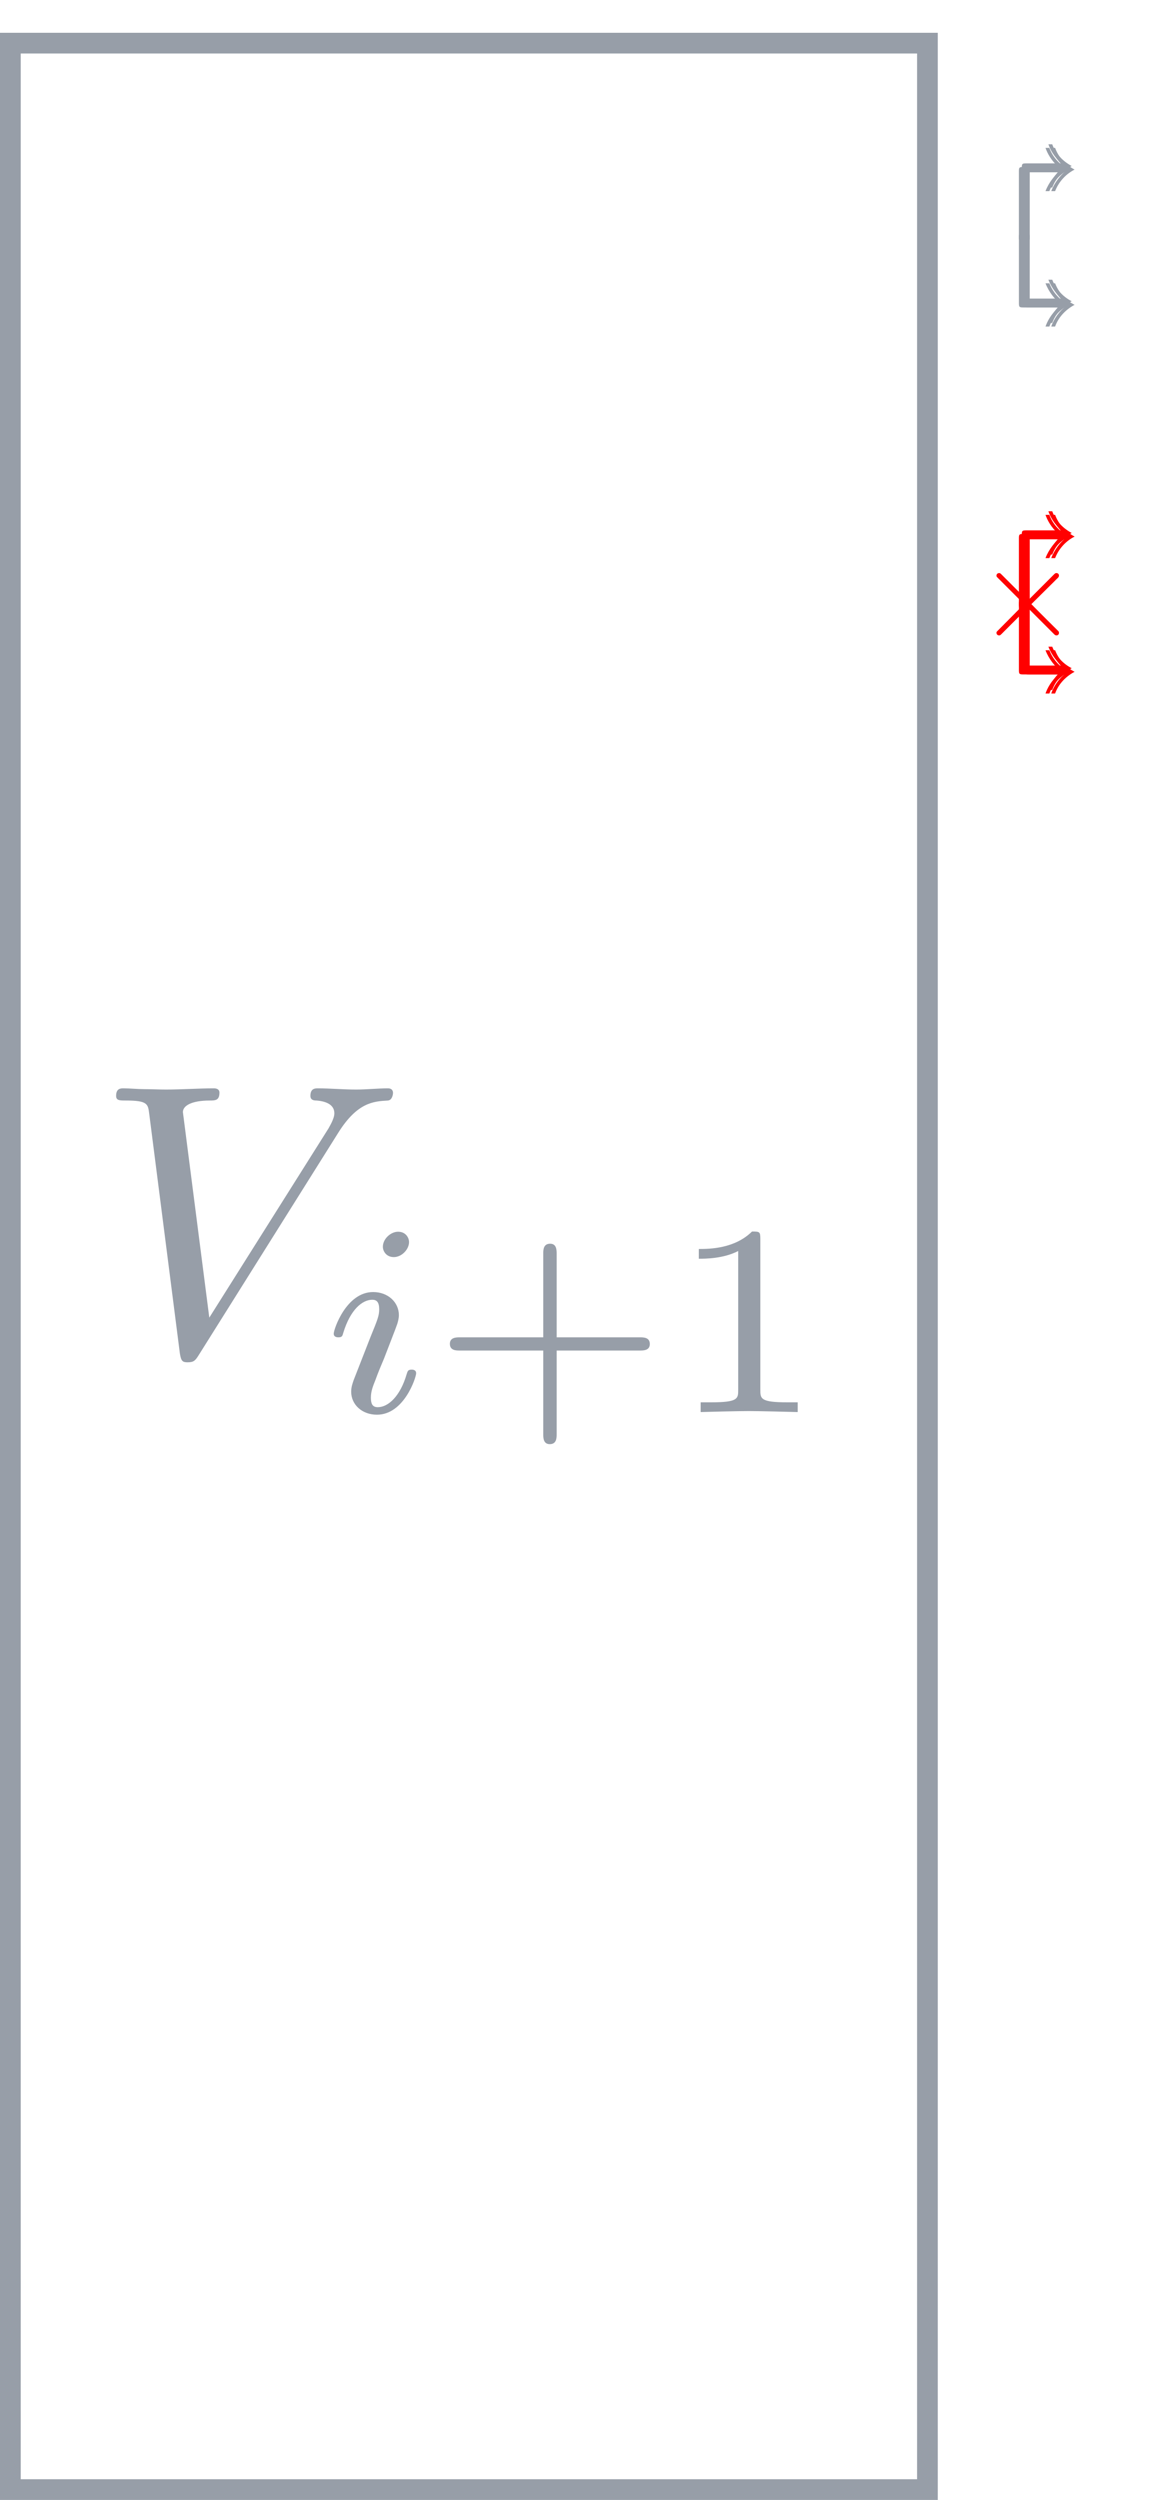 <?xml version="1.0" encoding="UTF-8"?>
<svg xmlns="http://www.w3.org/2000/svg" xmlns:xlink="http://www.w3.org/1999/xlink" width="88.817pt" height="192.338pt" viewBox="0 0 88.817 192.338" version="1.1">
<defs>
<g>
<symbol overflow="visible" id="glyph0-0">
<path style="stroke:none;" d=""/>
</symbol>
<symbol overflow="visible" id="glyph0-1">
<path style="stroke:none;" d="M 18.766 -17 C 20.234 -19.344 21.484 -19.422 22.594 -19.484 C 22.953 -19.516 22.984 -20.031 22.984 -20.062 C 22.984 -20.297 22.844 -20.422 22.594 -20.422 C 21.812 -20.422 20.953 -20.328 20.141 -20.328 C 19.156 -20.328 18.141 -20.422 17.188 -20.422 C 17 -20.422 16.625 -20.422 16.625 -19.844 C 16.625 -19.516 16.891 -19.484 17.094 -19.484 C 17.906 -19.422 18.469 -19.125 18.469 -18.5 C 18.469 -18.047 18.031 -17.391 18.031 -17.359 L 8.844 -2.781 L 6.812 -18.594 C 6.812 -19.094 7.5 -19.484 8.875 -19.484 C 9.297 -19.484 9.625 -19.484 9.625 -20.094 C 9.625 -20.359 9.391 -20.422 9.203 -20.422 C 8.016 -20.422 6.719 -20.328 5.5 -20.328 C 4.969 -20.328 4.391 -20.359 3.859 -20.359 C 3.312 -20.359 2.75 -20.422 2.234 -20.422 C 2.031 -20.422 1.672 -20.422 1.672 -19.844 C 1.672 -19.484 1.938 -19.484 2.422 -19.484 C 4.094 -19.484 4.125 -19.219 4.219 -18.469 L 6.578 -0.031 C 6.672 0.562 6.781 0.656 7.172 0.656 C 7.656 0.656 7.766 0.516 8.016 0.125 Z M 18.766 -17 "/>
</symbol>
<symbol overflow="visible" id="glyph1-0">
<path style="stroke:none;" d=""/>
</symbol>
<symbol overflow="visible" id="glyph1-1">
<path style="stroke:none;" d="M 6.781 -13.078 C 6.781 -13.406 6.531 -13.875 5.938 -13.875 C 5.375 -13.875 4.766 -13.328 4.766 -12.719 C 4.766 -12.359 5.047 -11.922 5.609 -11.922 C 6.219 -11.922 6.781 -12.516 6.781 -13.078 Z M 2.516 -2.453 C 2.422 -2.172 2.328 -1.922 2.328 -1.562 C 2.328 -0.578 3.156 0.203 4.312 0.203 C 6.406 0.203 7.328 -2.672 7.328 -2.984 C 7.328 -3.266 7.047 -3.266 6.984 -3.266 C 6.688 -3.266 6.672 -3.141 6.594 -2.906 C 6.109 -1.234 5.188 -0.375 4.375 -0.375 C 3.953 -0.375 3.844 -0.656 3.844 -1.109 C 3.844 -1.594 4 -1.984 4.188 -2.453 C 4.391 -3.016 4.625 -3.578 4.859 -4.125 C 5.047 -4.625 5.797 -6.531 5.875 -6.781 C 5.938 -6.984 6 -7.234 6 -7.453 C 6 -8.438 5.172 -9.234 4.016 -9.234 C 1.953 -9.234 0.984 -6.375 0.984 -6.031 C 0.984 -5.75 1.281 -5.75 1.344 -5.75 C 1.625 -5.75 1.656 -5.859 1.719 -6.094 C 2.266 -7.891 3.188 -8.641 3.953 -8.641 C 4.281 -8.641 4.484 -8.469 4.484 -7.906 C 4.484 -7.422 4.359 -7.109 3.828 -5.812 Z M 2.516 -2.453 "/>
</symbol>
<symbol overflow="visible" id="glyph2-0">
<path style="stroke:none;" d=""/>
</symbol>
<symbol overflow="visible" id="glyph2-1">
<path style="stroke:none;" d="M 9.688 -4.734 L 16.094 -4.734 C 16.359 -4.734 16.859 -4.734 16.859 -5.234 C 16.859 -5.75 16.375 -5.75 16.094 -5.75 L 9.688 -5.75 L 9.688 -12.172 C 9.688 -12.453 9.688 -12.953 9.188 -12.953 C 8.656 -12.953 8.656 -12.469 8.656 -12.172 L 8.656 -5.75 L 2.234 -5.75 C 1.969 -5.75 1.469 -5.75 1.469 -5.25 C 1.469 -4.734 1.953 -4.734 2.234 -4.734 L 8.656 -4.734 L 8.656 1.688 C 8.656 1.969 8.656 2.469 9.156 2.469 C 9.688 2.469 9.688 1.984 9.688 1.688 Z M 9.688 -4.734 "/>
</symbol>
<symbol overflow="visible" id="glyph2-2">
<path style="stroke:none;" d="M 7.016 -13.312 C 7.016 -13.875 6.969 -13.891 6.375 -13.891 C 5.047 -12.578 3.141 -12.547 2.281 -12.547 L 2.281 -11.797 C 2.781 -11.797 4.156 -11.797 5.312 -12.391 L 5.312 -1.719 C 5.312 -1.031 5.312 -0.75 3.219 -0.75 L 2.422 -0.75 L 2.422 0 C 2.797 -0.016 5.375 -0.078 6.156 -0.078 C 6.797 -0.078 9.438 -0.016 9.891 0 L 9.891 -0.75 L 9.094 -0.75 C 7.016 -0.75 7.016 -1.031 7.016 -1.719 Z M 7.016 -13.312 "/>
</symbol>
<symbol overflow="visible" id="glyph3-0">
<path style="stroke:none;" d=""/>
</symbol>
<symbol overflow="visible" id="glyph3-1">
<path style="stroke:none;" d="M 3.609 -5.328 C 3.344 -5.094 2.875 -4.578 2.609 -3.875 L 2.906 -3.875 C 3.203 -4.641 3.781 -5.219 4.406 -5.531 C 3.594 -5.969 3.125 -6.594 2.906 -7.203 L 2.609 -7.203 C 2.75 -6.797 3.031 -6.25 3.609 -5.734 L 0.906 -5.734 C 0.594 -5.734 0.562 -5.703 0.562 -5.391 L 0.562 -0.344 C 0.562 -0.172 0.562 0 0.75 0 C 0.953 0 0.953 -0.172 0.953 -0.344 L 0.953 -5.328 Z M 3.609 -5.328 "/>
</symbol>
<symbol overflow="visible" id="glyph4-0">
<path style="stroke:none;" d=""/>
</symbol>
<symbol overflow="visible" id="glyph4-1">
<path style="stroke:none;" d="M 3.609 5.328 C 3.344 5.094 2.875 4.578 2.609 3.875 L 2.906 3.875 C 3.203 4.641 3.781 5.219 4.406 5.531 C 3.594 5.969 3.125 6.594 2.906 7.203 L 2.609 7.203 C 2.75 6.797 3.031 6.25 3.609 5.734 L 0.906 5.734 C 0.594 5.734 0.562 5.703 0.562 5.391 L 0.562 0.344 C 0.562 0.172 0.562 0 0.75 0 C 0.953 0 0.953 0.172 0.953 0.344 L 0.953 5.328 Z M 3.609 5.328 "/>
</symbol>
<symbol overflow="visible" id="glyph5-0">
<path style="stroke:none;" d=""/>
</symbol>
<symbol overflow="visible" id="glyph5-1">
<path style="stroke:none;" d="M 3.875 -2.766 L 1.891 -4.75 C 1.766 -4.875 1.75 -4.891 1.672 -4.891 C 1.562 -4.891 1.469 -4.812 1.469 -4.688 C 1.469 -4.625 1.484 -4.609 1.594 -4.5 L 3.594 -2.5 L 1.594 -0.484 C 1.484 -0.375 1.469 -0.359 1.469 -0.297 C 1.469 -0.172 1.562 -0.094 1.672 -0.094 C 1.75 -0.094 1.766 -0.109 1.891 -0.234 L 3.875 -2.219 L 5.938 -0.156 C 5.953 -0.141 6.016 -0.094 6.078 -0.094 C 6.203 -0.094 6.281 -0.172 6.281 -0.297 C 6.281 -0.312 6.281 -0.344 6.25 -0.406 C 6.234 -0.422 4.656 -1.984 4.156 -2.5 L 5.984 -4.312 C 6.031 -4.375 6.188 -4.5 6.234 -4.562 C 6.234 -4.578 6.281 -4.625 6.281 -4.688 C 6.281 -4.812 6.203 -4.891 6.078 -4.891 C 6 -4.891 5.969 -4.859 5.859 -4.75 Z M 3.875 -2.766 "/>
</symbol>
</g>
</defs>
<g id="surface1">
<path style="fill:none;stroke-width:1.594;stroke-linecap:butt;stroke-linejoin:miter;stroke:rgb(59%,62%,65.999%);stroke-opacity:1;stroke-miterlimit:10;" d="M -0 -0 L -0 -188.223 L 70.582 -188.223 L 70.582 -0 Z M -0 -0 " transform="matrix(1,0,0,-1,0.797,3.32)"/>
<g style="fill:rgb(59%,62%,65.999%);fill-opacity:1;">
  <use xlink:href="#glyph0-1" x="7.265" y="104.155"/>
</g>
<g style="fill:rgb(59%,62%,65.999%);fill-opacity:1;">
  <use xlink:href="#glyph1-1" x="24.701" y="108.64"/>
</g>
<g style="fill:rgb(59%,62%,65.999%);fill-opacity:1;">
  <use xlink:href="#glyph2-1" x="33.155" y="108.64"/>
  <use xlink:href="#glyph2-2" x="51.503" y="108.64"/>
</g>
<g style="fill:rgb(59%,62%,65.999%);fill-opacity:1;">
  <use xlink:href="#glyph3-1" x="77.857" y="18.581"/>
</g>
<g style="fill:rgb(59%,62%,65.999%);fill-opacity:1;">
  <use xlink:href="#glyph3-1" x="78.079" y="18.304"/>
</g>
<g style="fill:rgb(59%,62%,65.999%);fill-opacity:1;">
  <use xlink:href="#glyph3-1" x="78.3" y="18.581"/>
</g>
<g style="fill:rgb(59%,62%,65.999%);fill-opacity:1;">
  <use xlink:href="#glyph4-1" x="77.858" y="17.921"/>
</g>
<g style="fill:rgb(59%,62%,65.999%);fill-opacity:1;">
  <use xlink:href="#glyph4-1" x="78.079" y="17.644"/>
</g>
<g style="fill:rgb(59%,62%,65.999%);fill-opacity:1;">
  <use xlink:href="#glyph4-1" x="78.299" y="17.921"/>
</g>
<g style="fill:rgb(100%,0%,0%);fill-opacity:1;">
  <use xlink:href="#glyph3-1" x="77.857" y="46.814"/>
</g>
<g style="fill:rgb(100%,0%,0%);fill-opacity:1;">
  <use xlink:href="#glyph3-1" x="78.079" y="46.538"/>
</g>
<g style="fill:rgb(100%,0%,0%);fill-opacity:1;">
  <use xlink:href="#glyph3-1" x="78.3" y="46.814"/>
</g>
<g style="fill:rgb(100%,0%,0%);fill-opacity:1;">
  <use xlink:href="#glyph4-1" x="77.858" y="46.154"/>
</g>
<g style="fill:rgb(100%,0%,0%);fill-opacity:1;">
  <use xlink:href="#glyph4-1" x="78.079" y="45.878"/>
</g>
<g style="fill:rgb(100%,0%,0%);fill-opacity:1;">
  <use xlink:href="#glyph4-1" x="78.299" y="46.153"/>
</g>
<g style="fill:rgb(100%,0%,0%);fill-opacity:1;">
  <use xlink:href="#glyph5-1" x="75.223" y="48.981"/>
</g>
</g>
</svg>
